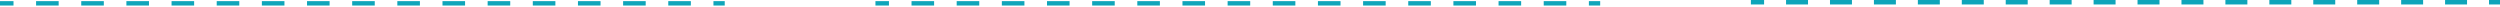 <svg width="1128" height="3" fill="none" xmlns="http://www.w3.org/2000/svg"><path d="M1 1H.5v1H1V1zm0 1h5.094V1H1v1zm15.281 0H26.47V1H16.28v1zm20.375 0h10.188V1H36.656v1zm20.375 0H67.22V1H57.03v1zm20.375 0h10.188V1H77.406v1zm20.375 0h10.188V1H97.781v1zm20.375 0h10.188V1h-10.188v1zm20.375 0h10.188V1h-10.188v1zm20.375 0h10.188V1h-10.188v1zm20.375 0h10.188V1h-10.188v1zm20.375 0h10.188V1h-10.188v1zm20.375 0h10.188V1h-10.188v1zm20.375 0h10.188V1h-10.188v1zm20.375 0h10.188V1h-10.188v1zm20.375 0h10.188V1h-10.188v1zm20.375 0h10.188V1h-10.188v1zm20.375 0H327V1h-5.094v1zM1 .5H0v2h1v-2zm0 2h5.094v-2H1v2zm15.281 0H26.47v-2H16.28v2zm20.375 0h10.188v-2H36.656v2zm20.375 0H67.22v-2H57.03v2zm20.375 0h10.188v-2H77.406v2zm20.375 0h10.188v-2H97.781v2zm20.375 0h10.188v-2h-10.188v2zm20.375 0h10.188v-2h-10.188v2zm20.375 0h10.188v-2h-10.188v2zm20.375 0h10.188v-2h-10.188v2zm20.375 0h10.188v-2h-10.188v2zm20.375 0h10.188v-2h-10.188v2zm20.375 0h10.188v-2h-10.188v2zm20.375 0h10.188v-2h-10.188v2zm20.375 0h10.188v-2h-10.188v2zm20.375 0h10.188v-2h-10.188v2zm20.375 0H327v-2h-5.094v2zM396 1h-.5v1h.5V1zm0 1h5.094V1H396v1zm15.281 0h10.188V1h-10.188v1zm20.375 0h10.188V1h-10.188v1zm20.375 0h10.188V1h-10.188v1zm20.375 0h10.188V1h-10.188v1zm20.375 0h10.188V1h-10.188v1zm20.375 0h10.188V1h-10.188v1zm20.375 0h10.188V1h-10.188v1zm20.375 0h10.188V1h-10.188v1zm20.375 0h10.188V1h-10.188v1zm20.375 0h10.188V1h-10.188v1zm20.375 0h10.188V1h-10.188v1zm20.375 0h10.188V1h-10.188v1zm20.375 0h10.188V1h-10.188v1zm20.375 0h10.188V1h-10.188v1zm20.375 0h10.188V1h-10.188v1zm20.375 0H722V1h-5.094v1zM396 .5h-1v2h1v-2zm0 2h5.094v-2H396v2zm15.281 0h10.188v-2h-10.188v2zm20.375 0h10.188v-2h-10.188v2zm20.375 0h10.188v-2h-10.188v2zm20.375 0h10.188v-2h-10.188v2zm20.375 0h10.188v-2h-10.188v2zm20.375 0h10.188v-2h-10.188v2zm20.375 0h10.188v-2h-10.188v2zm20.375 0h10.188v-2h-10.188v2zm20.375 0h10.188v-2h-10.188v2zm20.375 0h10.188v-2h-10.188v2zm20.375 0h10.188v-2h-10.188v2zm20.375 0h10.188v-2h-10.188v2zm20.375 0h10.188v-2h-10.188v2zm20.375 0h10.188v-2h-10.188v2zm20.375 0h10.188v-2h-10.188v2zm20.375 0H722v-2h-5.094v2zM791 .5h-.5v1h.5v-1zm0 1h4.956v-1H791v1zm14.868 0h9.911v-1h-9.911v1zm19.823 0h9.912v-1h-9.912v1zm19.824 0h9.911v-1h-9.911v1zm19.823 0h9.912v-1h-9.912v1zm19.824 0h9.912v-1h-9.912v1zm19.823 0h9.912v-1h-9.912v1zm19.824 0h9.912v-1h-9.912v1zm19.823 0h9.912v-1h-9.912v1zm19.824 0h9.912v-1h-9.912v1zm19.823 0h9.912v-1h-9.912v1zm19.821 0h9.91v-1h-9.91v1zm19.83 0h9.91v-1h-9.91v1zm19.82 0h9.91v-1h-9.91v1zm19.82 0h9.92v-1h-9.92v1zm19.83 0h9.91v-1h-9.91v1zm19.82 0h9.91v-1h-9.91v1zm19.82 0h4.96v-1h-4.96v1zM791 0h-1v2h1V0zm0 2h4.956V0H791v2zm14.868 0h9.911V0h-9.911v2zm19.823 0h9.912V0h-9.912v2zm19.824 0h9.911V0h-9.911v2zm19.823 0h9.912V0h-9.912v2zm19.824 0h9.912V0h-9.912v2zm19.823 0h9.912V0h-9.912v2zm19.824 0h9.912V0h-9.912v2zm19.823 0h9.912V0h-9.912v2zm19.824 0h9.912V0h-9.912v2zm19.823 0h9.912V0h-9.912v2zm19.821 0h9.91V0h-9.91v2zm19.83 0h9.91V0h-9.91v2zm19.82 0h9.91V0h-9.91v2zm19.82 0h9.92V0h-9.92v2zm19.83 0h9.91V0h-9.91v2zm19.82 0h9.91V0h-9.91v2zm19.82 0h4.96V0h-4.96v2z" fill="#0FA5BA"/></svg>